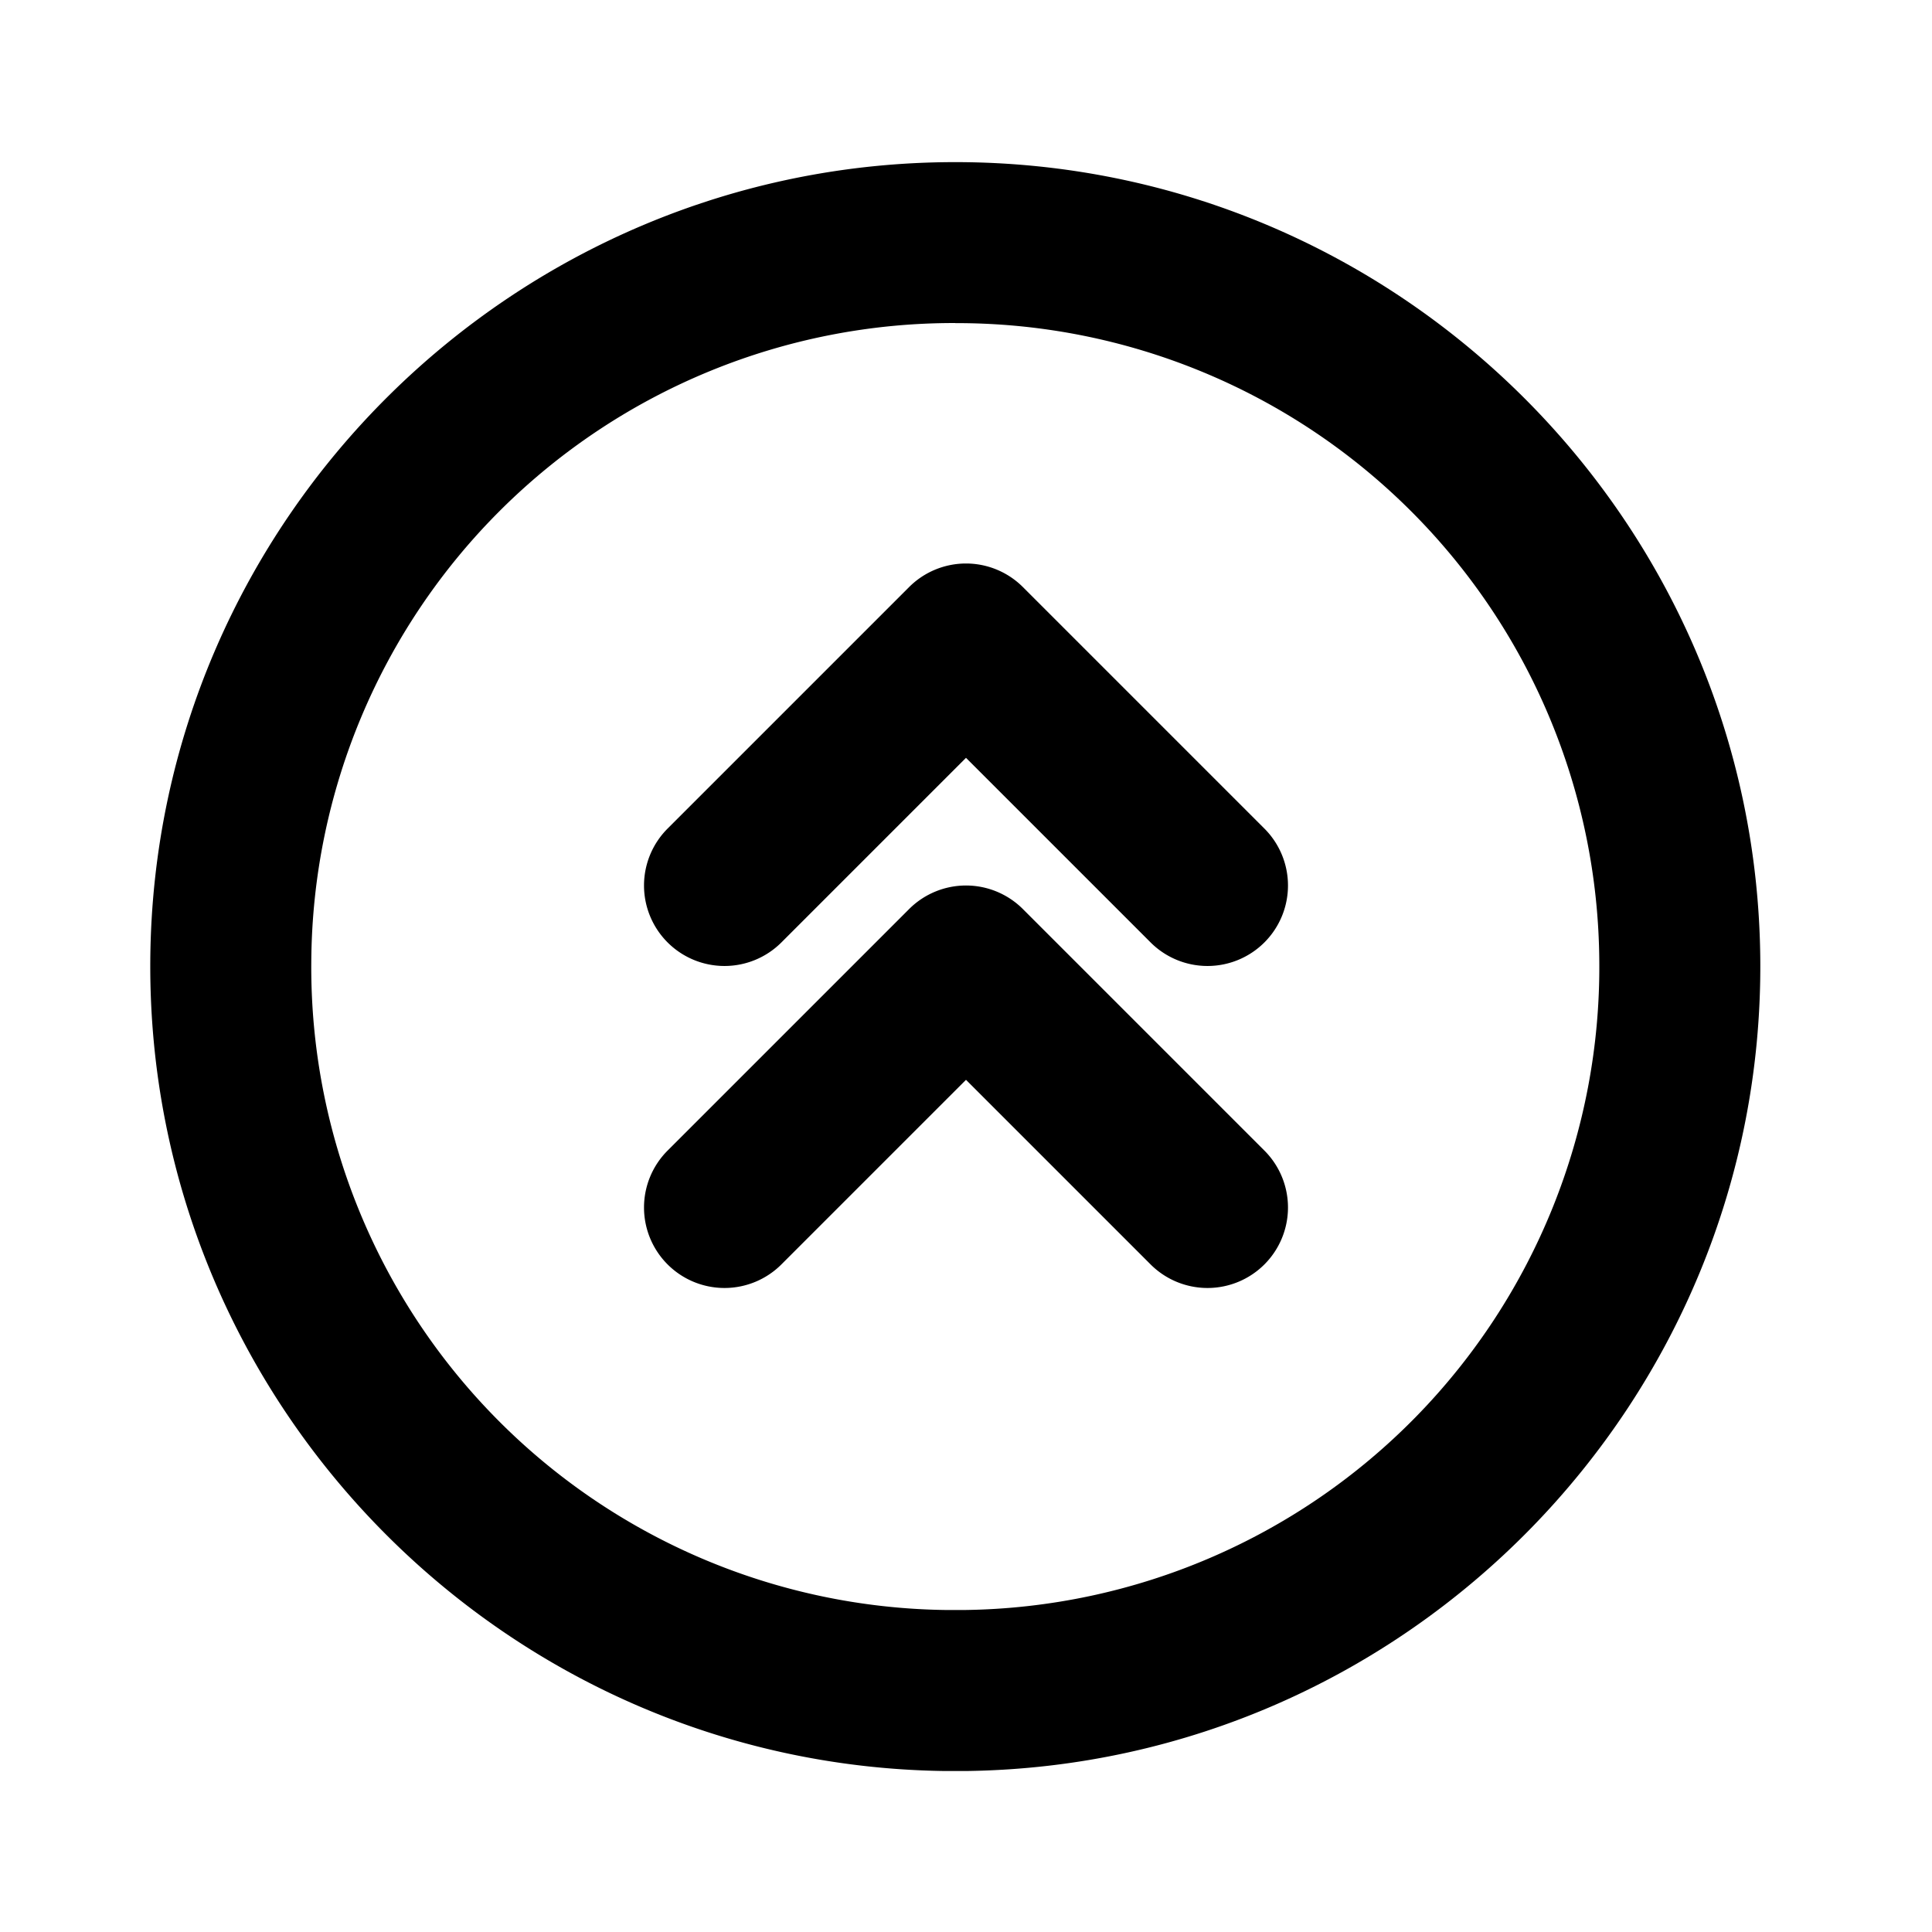 <svg xmlns="http://www.w3.org/2000/svg" width="24" height="24" viewBox="0 0 24 24"><path d="M11.867 2.014c-5.48 0-9.96 4.436-10 9.916S6.24 21.92 11.721 22h.295c5.482-.08 9.892-4.59 9.851-10.07s-4.519-9.916-10-9.916zm0 2a7.98 7.98 0 0 1 8 7.93A7.986 7.986 0 0 1 11.984 20h-.234a7.986 7.986 0 0 1-7.883-8.057 7.98 7.98 0 0 1 8-7.93zM12 7a1 1 0 0 0-.707.293l-3 3a1 1 0 0 0 0 1.414 1 1 0 0 0 1.414 0L12 9.414l2.293 2.293a1 1 0 0 0 1.414 0 1 1 0 0 0 0-1.414l-3-3A1 1 0 0 0 12 7zm0 4a1 1 0 0 0-.707.293l-3 3a1 1 0 0 0 0 1.414 1 1 0 0 0 1.414 0L12 13.414l2.293 2.293a1 1 0 0 0 1.414 0 1 1 0 0 0 0-1.414l-3-3A1 1 0 0 0 12 11z"/></svg>